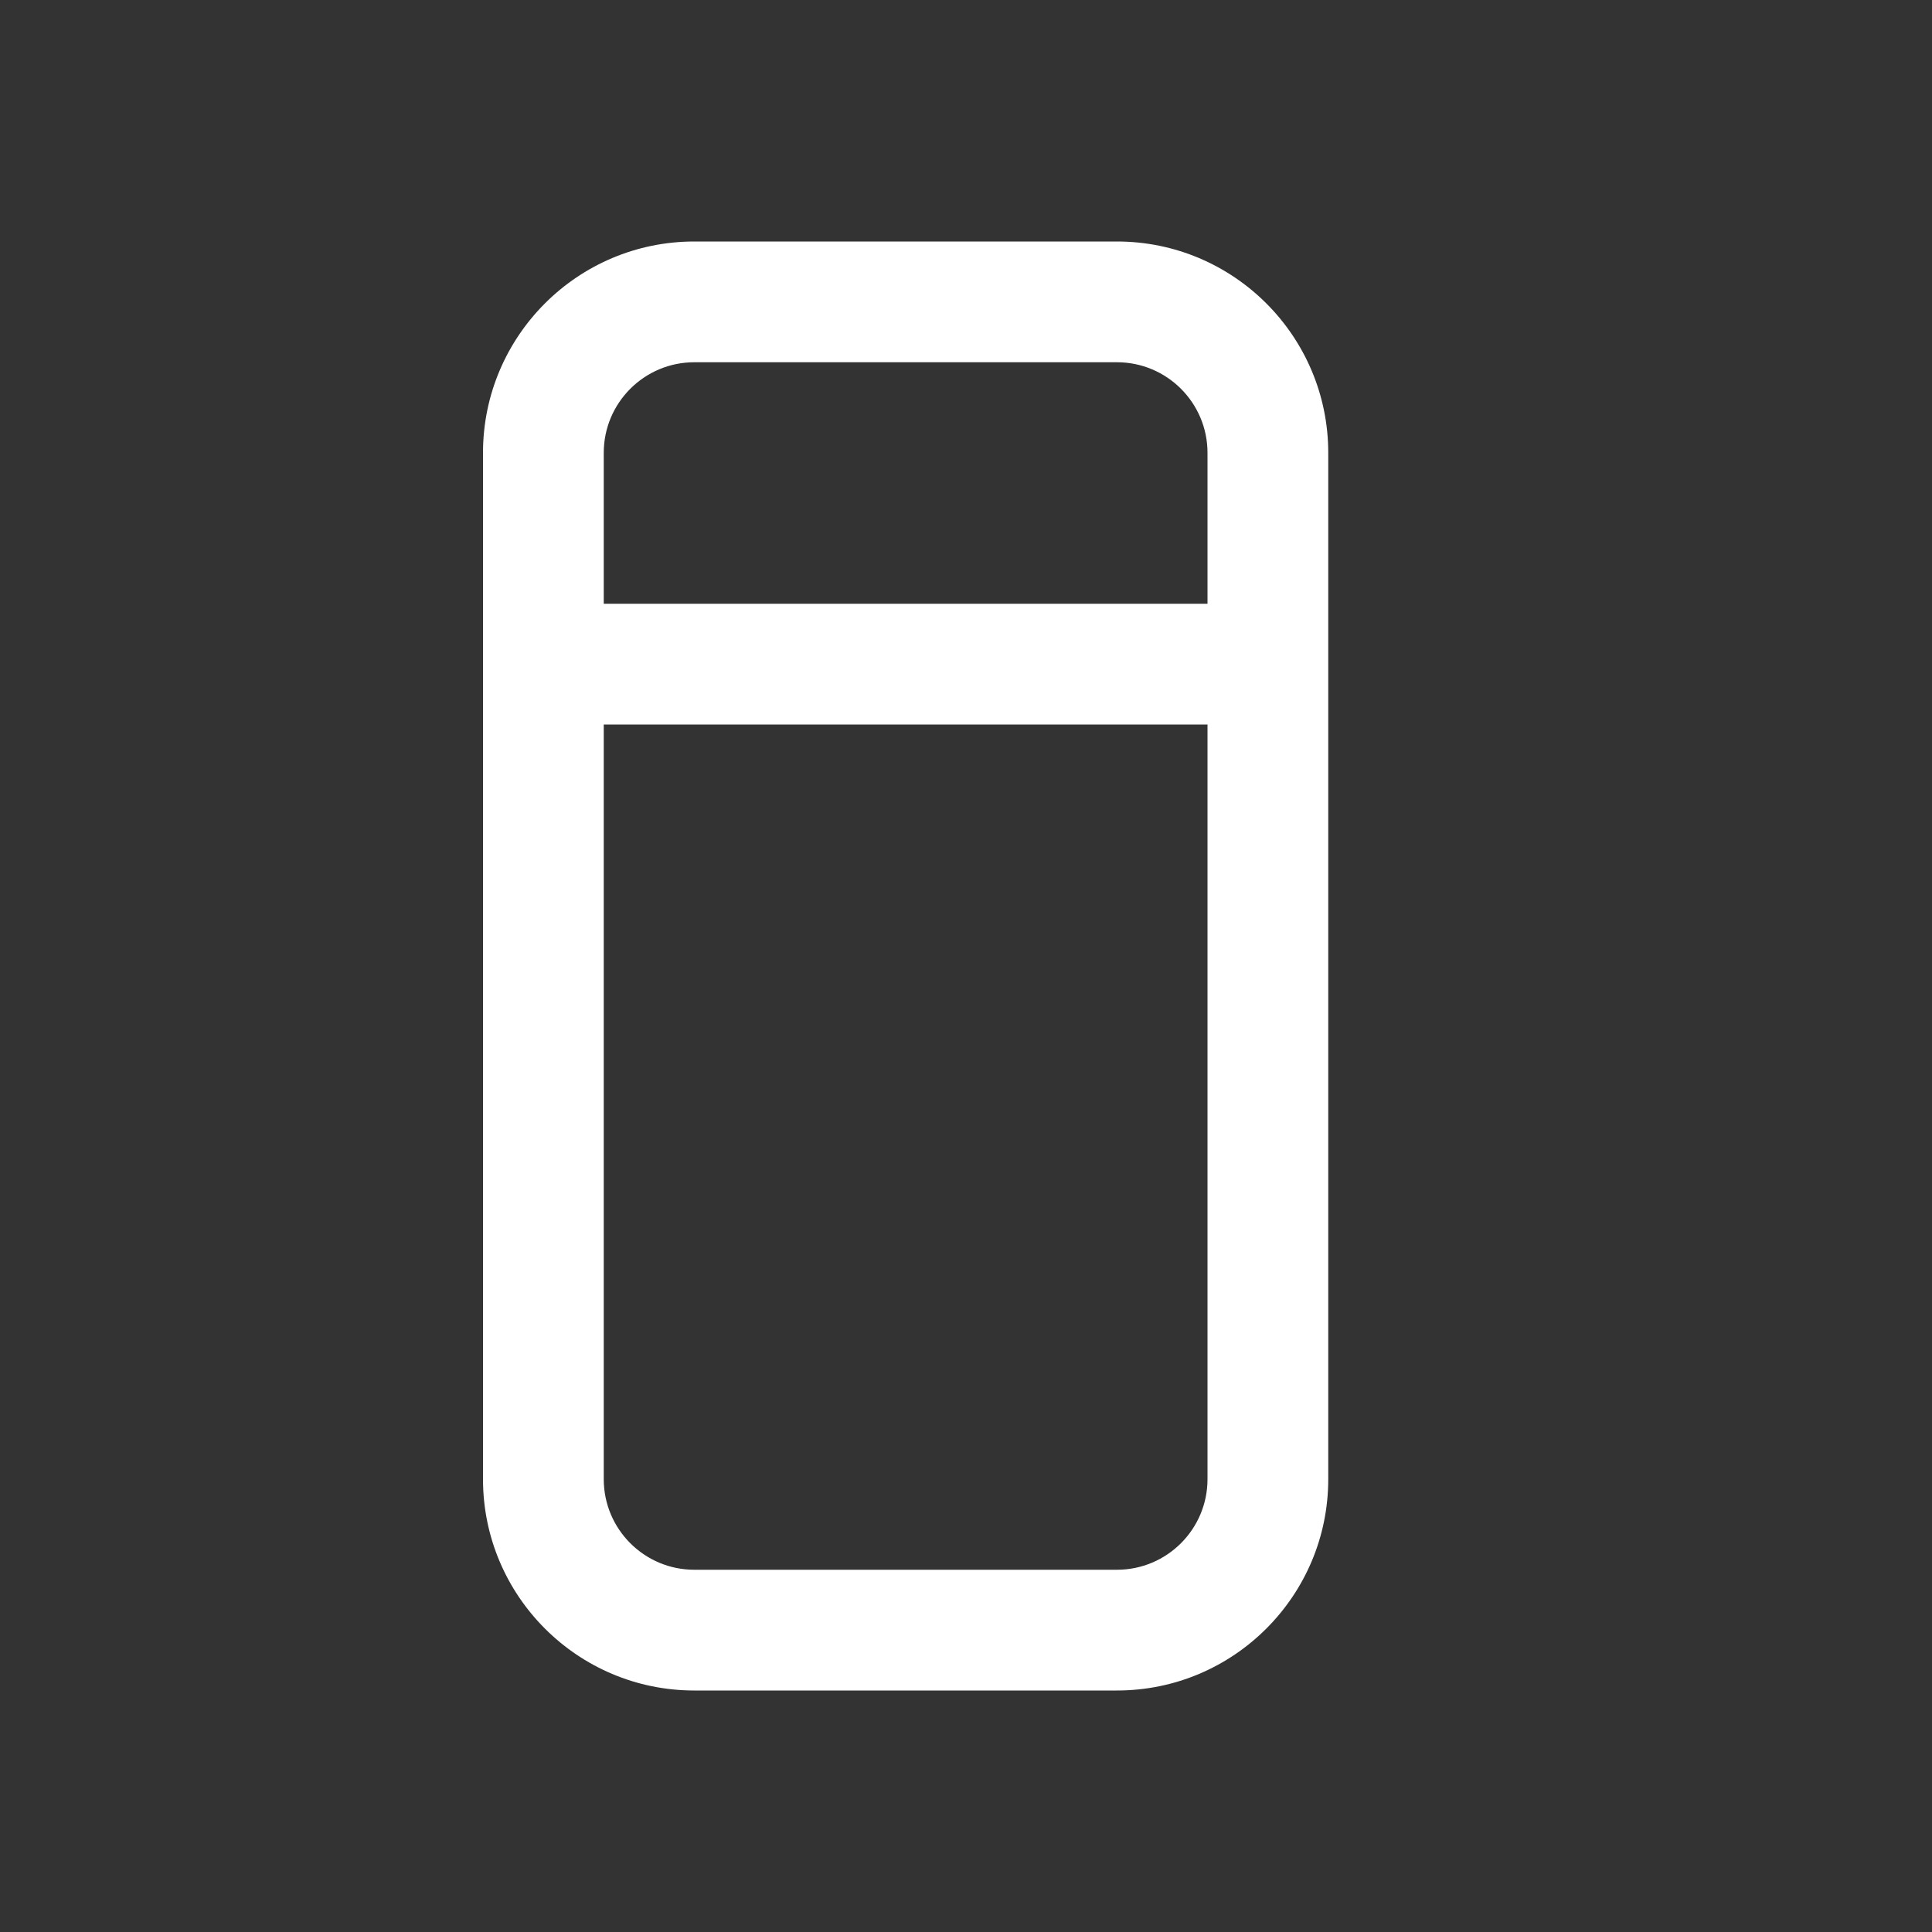 <svg width="16" height="16" viewBox="0 0 16 16" fill="none" xmlns="http://www.w3.org/2000/svg">
<rect x="0" y="0" width="16" height="16" fill="#333333" stroke="none"/>
<path d="M5.75 2C4.784 2 4 2.784 4 3.75V12.25C4 13.216 4.784 14 5.75 14H9.25C10.216 14 11 13.216 11 12.25V3.75C11 2.784 10.216 2 9.25 2H5.75ZM5 3.75C5 3.336 5.336 3 5.75 3H9.25C9.664 3 10 3.336 10 3.75V5H5V3.75ZM5 6H10V12.25C10 12.664 9.664 13 9.25 13H5.75C5.336 13 5 12.664 5 12.25V6Z" fill="#ffffff"/>
</svg>

